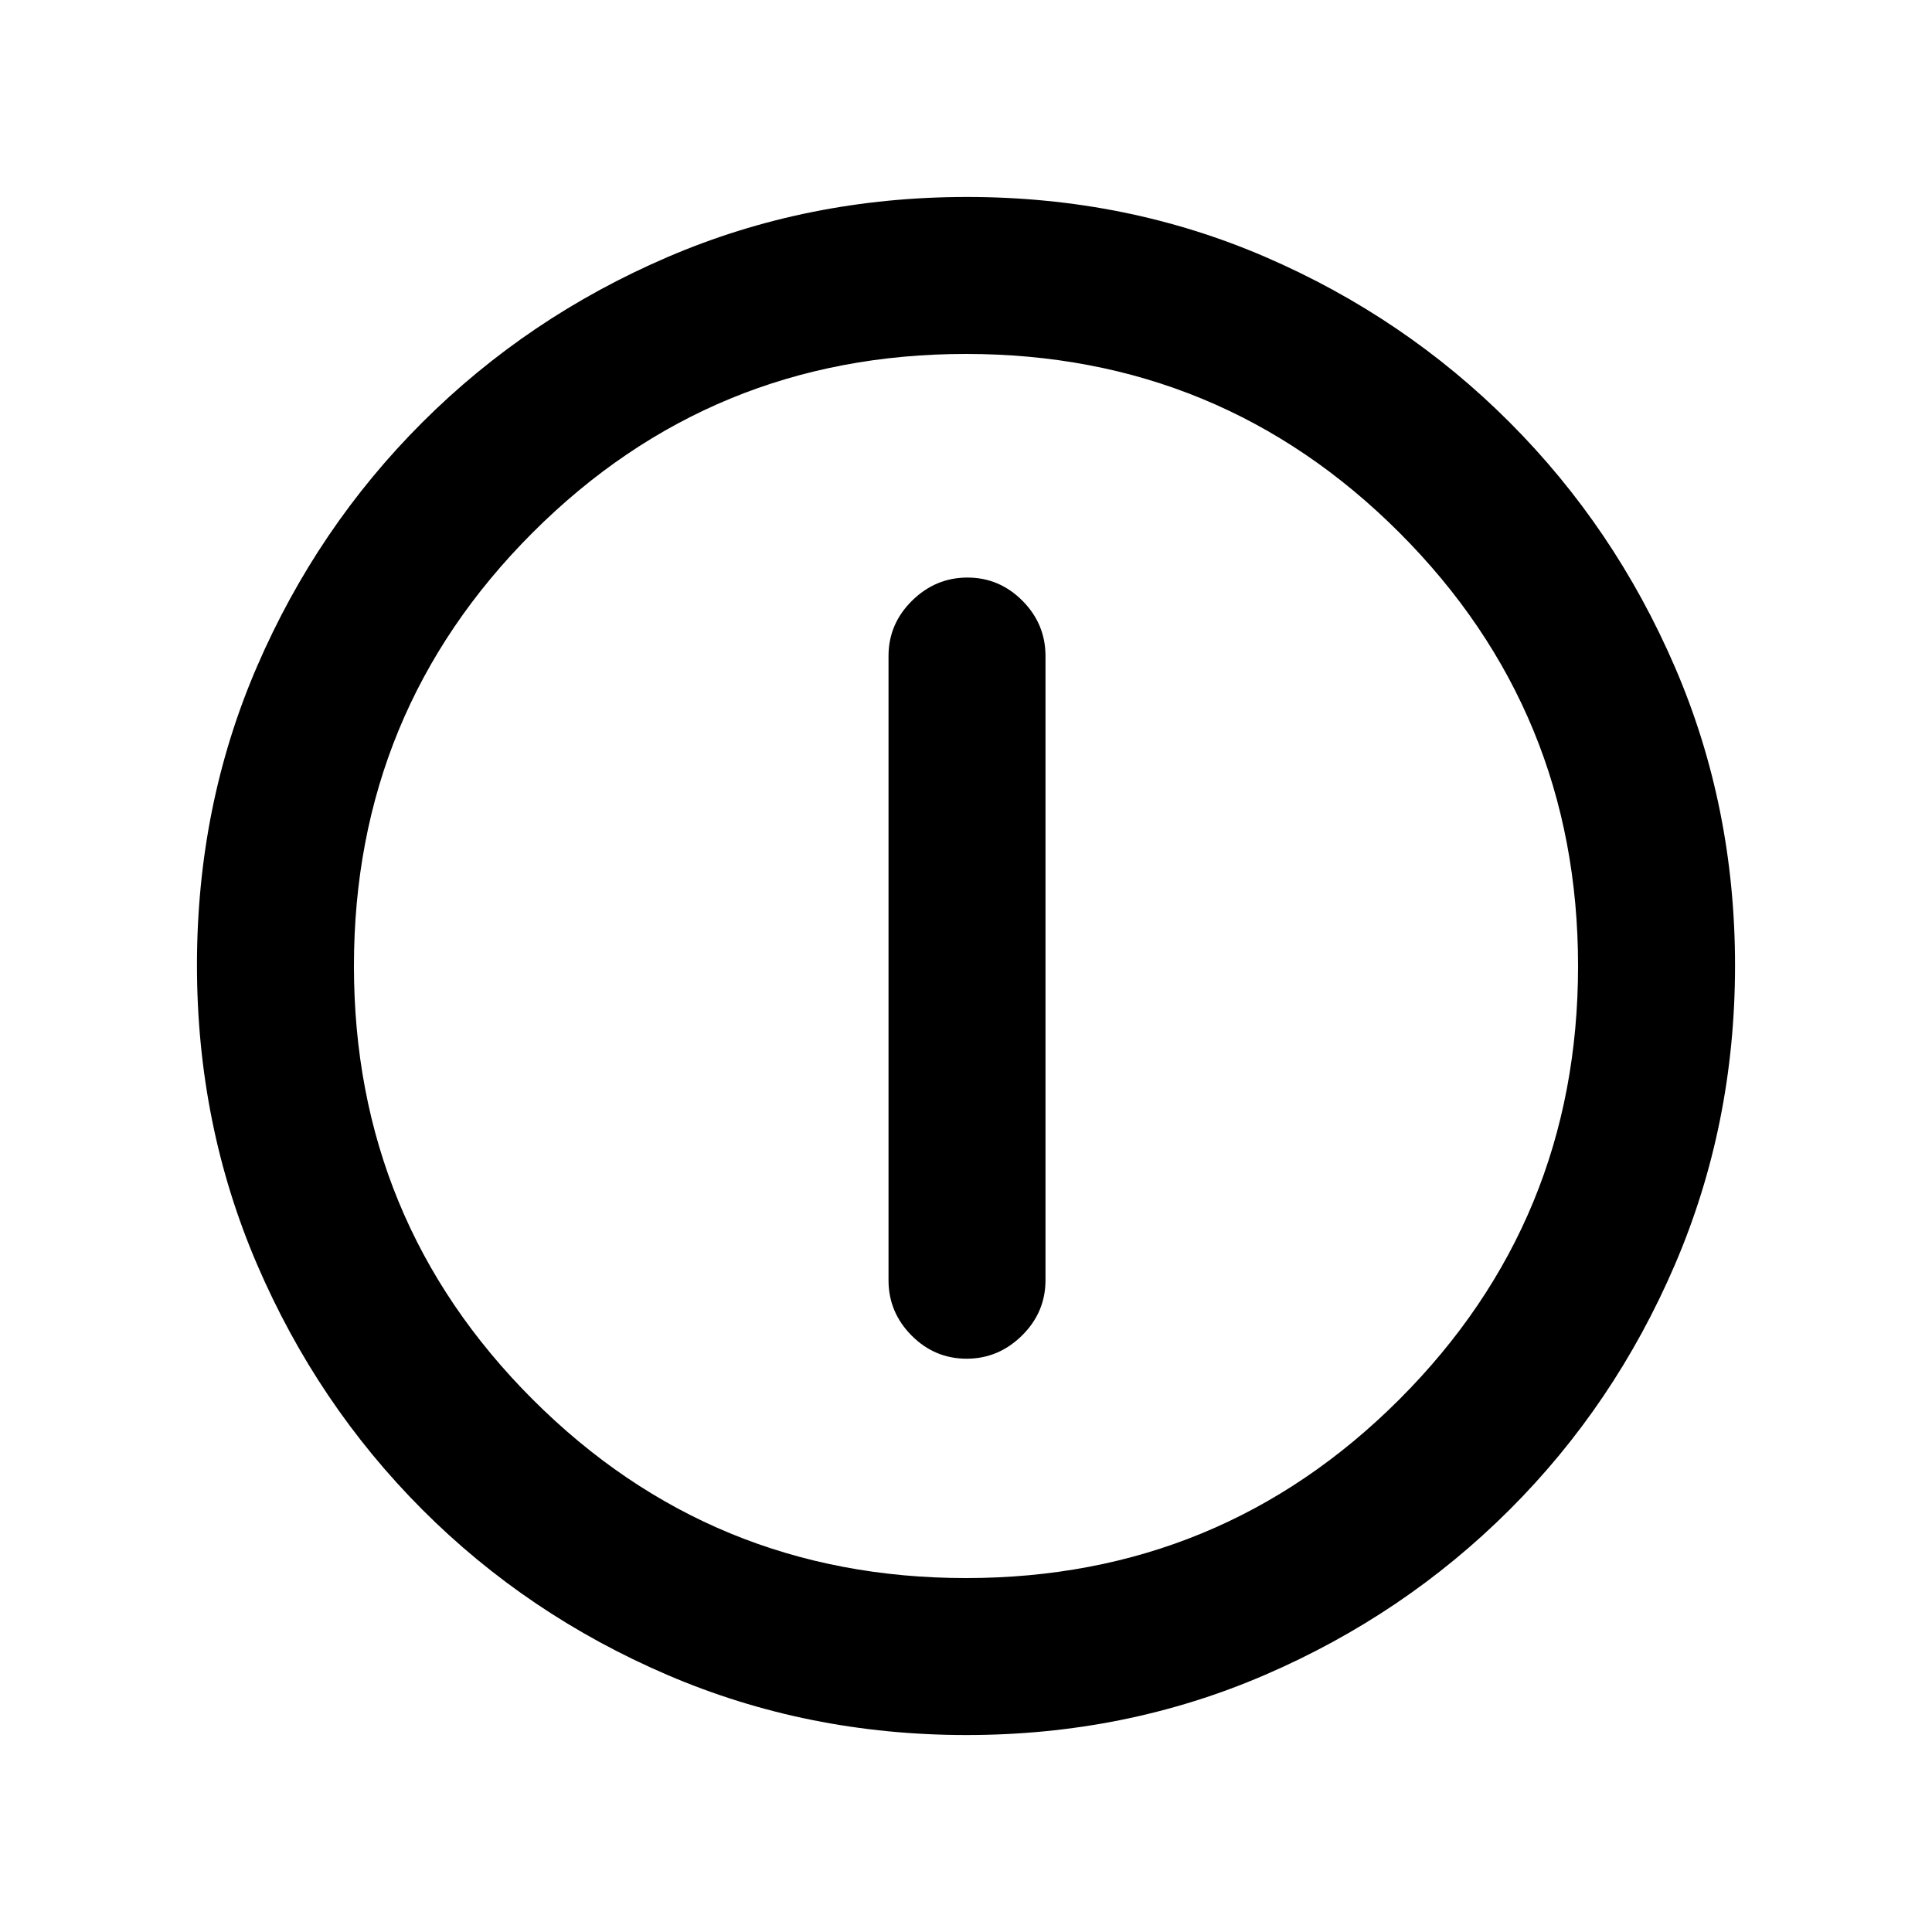 <svg xmlns="http://www.w3.org/2000/svg" height="20" viewBox="0 -960 960 960" width="20"><path d="M480.29-284.87q15.86 0 27.54-11.52 11.67-11.53 11.67-27.48v-310.15q0-15.95-11.46-27.48-11.47-11.52-27.33-11.52-15.86 0-27.54 11.52-11.67 11.53-11.67 27.48v310.15q0 15.95 11.46 27.48 11.47 11.52 27.33 11.52Zm-.01 187q-79.1 0-148.69-29.88T209.8-209.93q-52.19-52.29-82.06-121.77-29.87-69.48-29.87-148.76 0-79.36 29.88-148.45Q157.63-698 209.93-750.2q52.29-52.19 121.77-82.06 69.48-29.87 148.76-29.87 79.36 0 148.45 29.88Q698-802.37 750.2-750.07q52.19 52.29 82.06 121.54 29.87 69.24 29.87 148.25 0 79.1-29.88 148.69T750.07-209.8q-52.29 52.19-121.54 82.06-69.24 29.87-148.25 29.87Zm-.28-78q126.54 0 215.34-88.79 88.79-88.8 88.79-215.34t-88.79-215.34q-88.8-88.79-215.34-88.79t-215.34 88.79q-88.79 88.8-88.79 215.34t88.79 215.34q88.8 88.79 215.34 88.79ZM480-480Z"/></svg>
